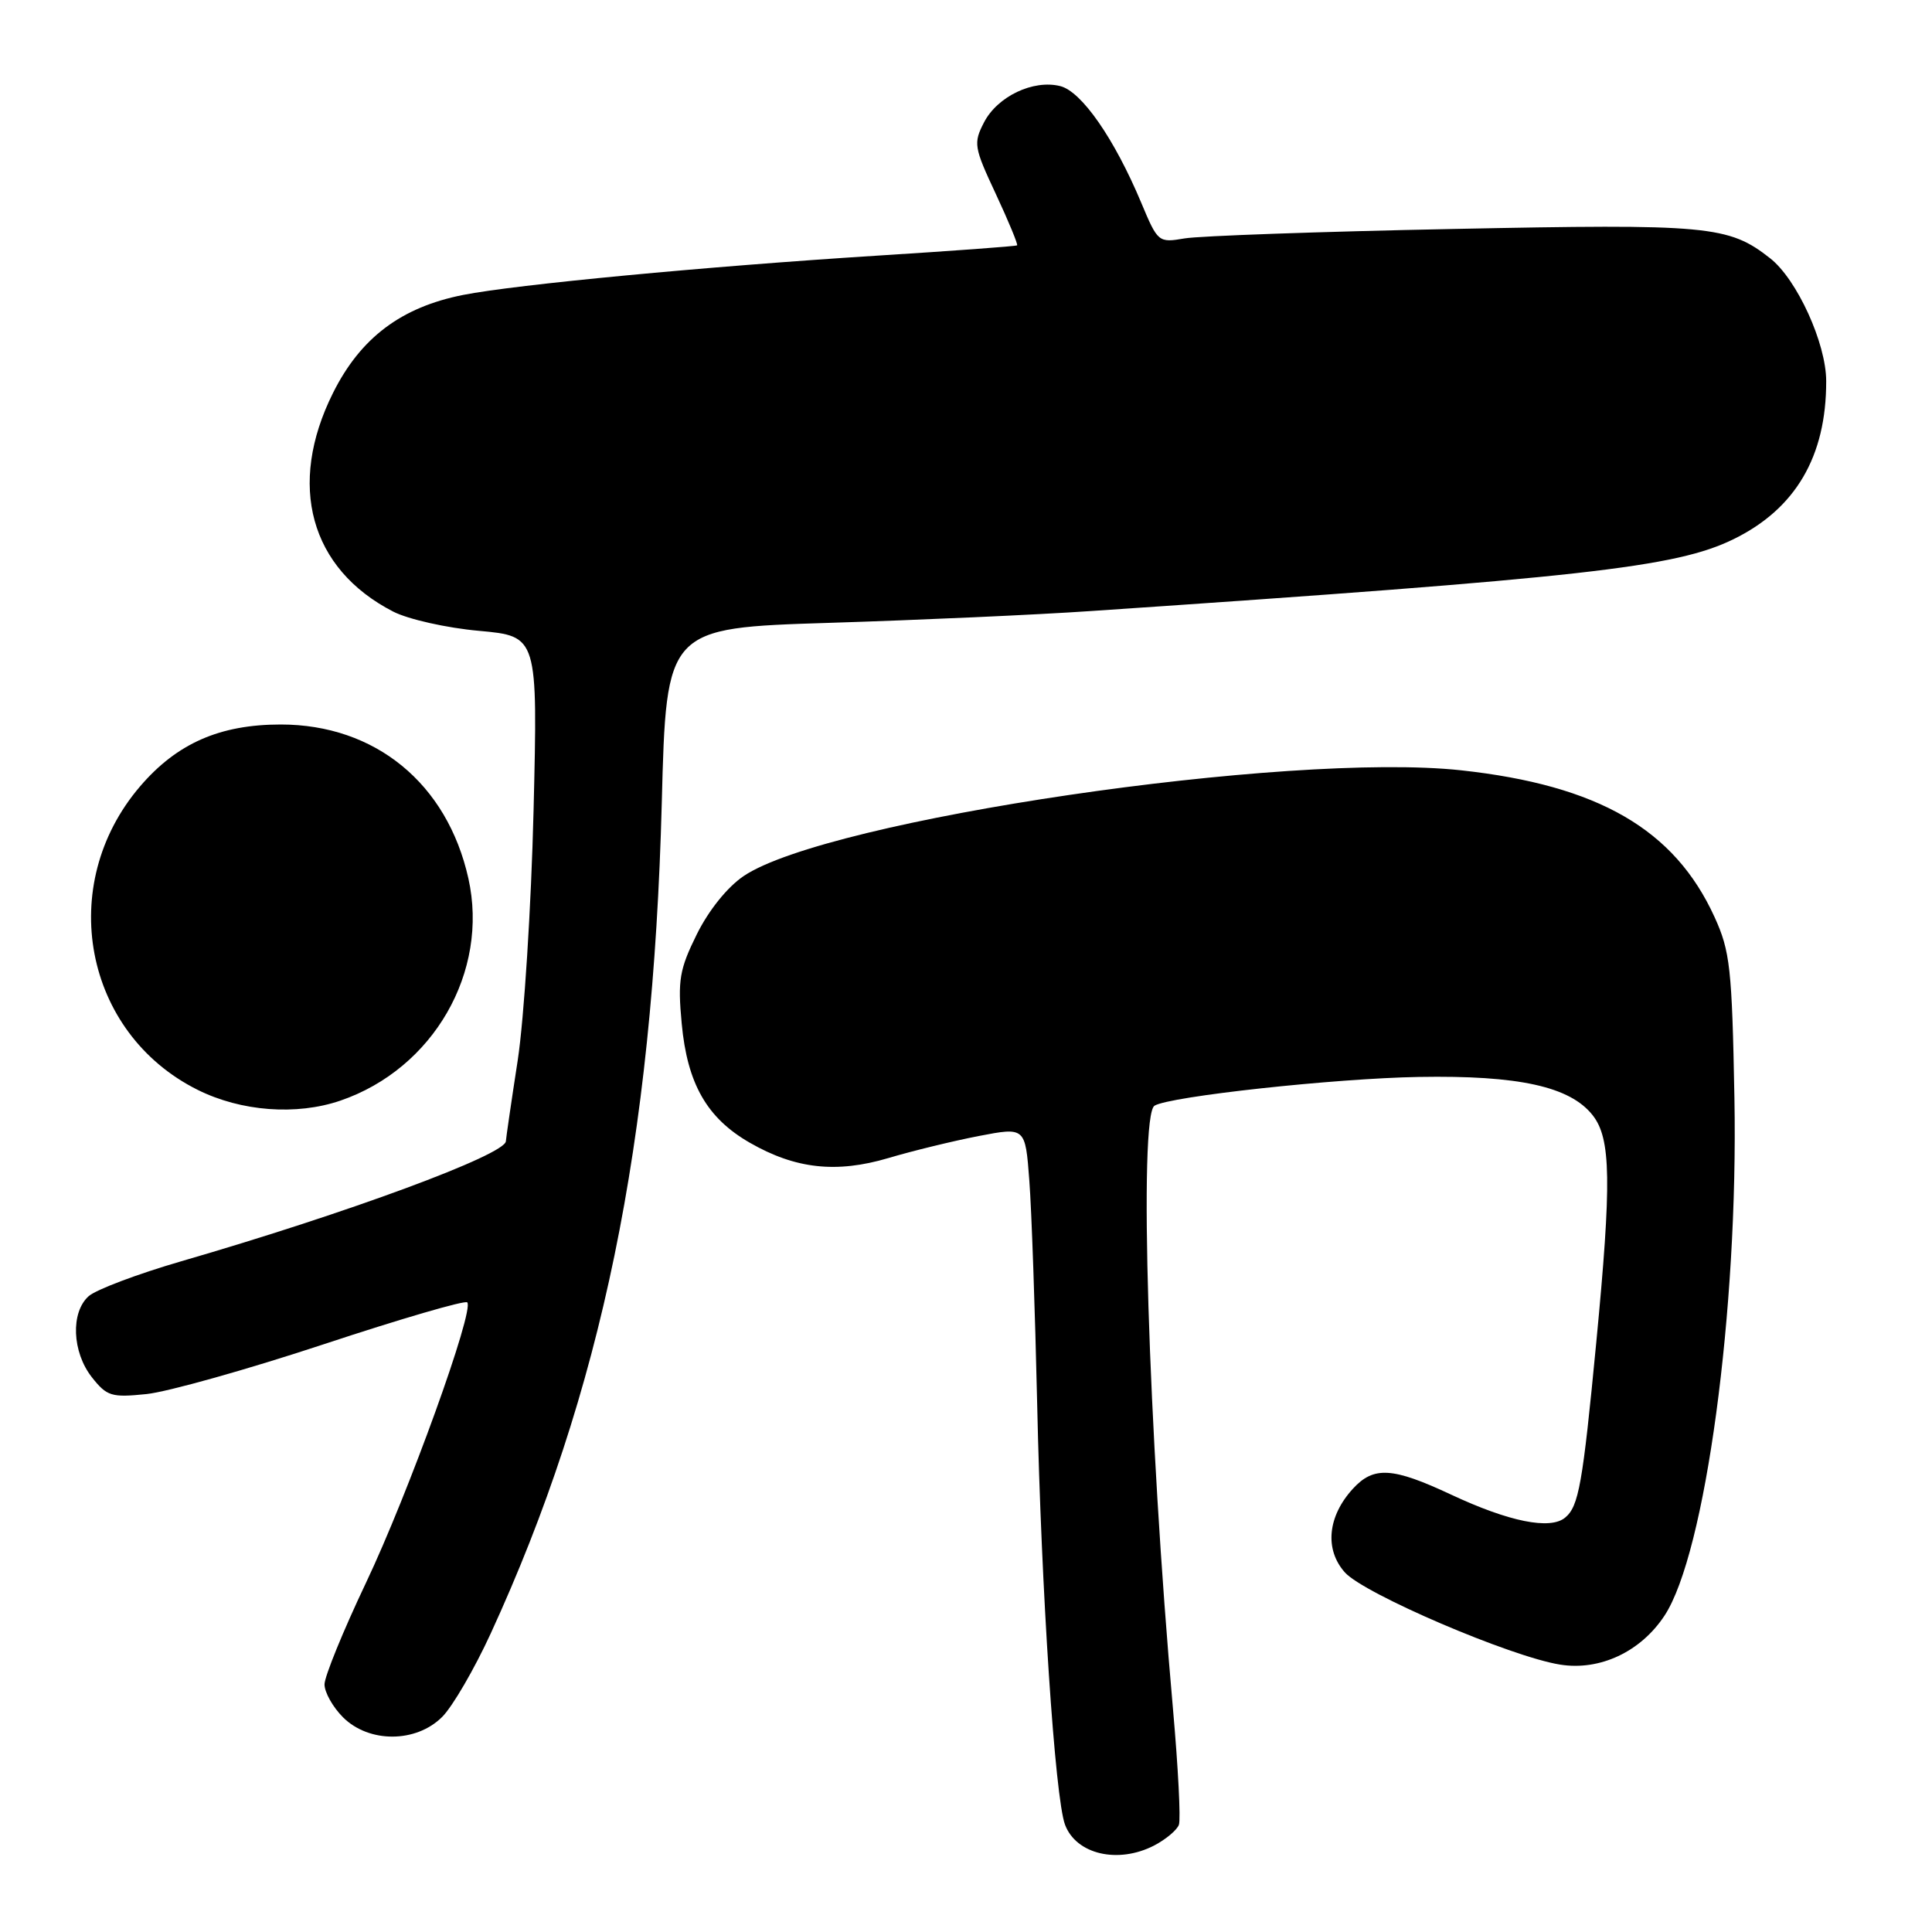 <?xml version="1.0" encoding="UTF-8" standalone="no"?>
<!DOCTYPE svg PUBLIC "-//W3C//DTD SVG 1.1//EN" "http://www.w3.org/Graphics/SVG/1.1/DTD/svg11.dtd" >
<svg xmlns="http://www.w3.org/2000/svg" xmlns:xlink="http://www.w3.org/1999/xlink" version="1.1" viewBox="0 0 256 256">
 <g >
 <path fill="currentColor"
d=" M 152.93 244.54 C 154.48 243.73 155.96 242.49 156.21 241.79 C 156.47 241.08 156.11 234.20 155.43 226.50 C 152.14 189.52 150.86 147.82 152.98 146.51 C 154.98 145.28 176.87 142.89 188.00 142.70 C 201.22 142.47 208.05 143.97 211.04 147.78 C 213.47 150.87 213.56 156.58 211.51 177.92 C 209.71 196.68 209.19 199.60 207.39 201.09 C 205.41 202.74 199.96 201.64 192.29 198.05 C 184.52 194.41 182.03 194.26 179.28 197.25 C 175.91 200.92 175.49 205.31 178.20 208.35 C 180.73 211.19 200.18 219.53 206.73 220.57 C 211.98 221.41 217.39 218.88 220.55 214.09 C 225.97 205.88 230.34 173.55 229.82 145.50 C 229.50 128.27 229.25 126.03 227.18 121.50 C 221.88 109.89 211.80 104.06 193.61 102.07 C 170.77 99.59 109.64 108.59 98.54 116.08 C 96.38 117.54 93.91 120.61 92.33 123.80 C 90.03 128.45 89.79 129.88 90.33 135.63 C 91.07 143.60 93.67 148.15 99.34 151.41 C 105.39 154.89 110.81 155.49 117.71 153.45 C 120.90 152.50 126.28 151.19 129.68 150.53 C 135.86 149.34 135.86 149.34 136.39 156.42 C 136.69 160.31 137.15 173.62 137.43 186.00 C 137.97 210.75 139.79 238.22 141.12 241.78 C 142.59 245.71 148.14 247.01 152.93 244.54 Z  M 58.59 227.50 C 59.97 226.12 62.86 221.15 65.02 216.45 C 79.71 184.50 86.51 151.49 87.69 106.36 C 88.29 83.21 88.29 83.21 109.90 82.53 C 121.78 82.16 137.35 81.46 144.50 80.97 C 209.87 76.55 222.05 75.19 229.69 71.45 C 237.92 67.43 242.00 60.48 241.98 50.50 C 241.98 45.50 238.11 37.02 234.56 34.23 C 229.05 29.89 226.41 29.65 192.51 30.34 C 174.91 30.69 158.91 31.26 156.97 31.59 C 153.49 32.18 153.42 32.12 151.21 26.84 C 147.65 18.36 143.32 12.12 140.49 11.41 C 136.92 10.51 132.17 12.77 130.39 16.21 C 128.96 18.98 129.05 19.50 131.96 25.72 C 133.65 29.34 134.91 32.40 134.77 32.51 C 134.62 32.63 126.17 33.25 116.00 33.89 C 93.61 35.31 68.35 37.70 61.37 39.08 C 53.17 40.70 47.78 44.75 44.13 52.06 C 38.03 64.27 41.08 75.37 52.10 81.04 C 54.09 82.06 59.20 83.21 63.48 83.59 C 71.26 84.30 71.26 84.30 70.70 107.40 C 70.39 120.10 69.44 135.00 68.60 140.50 C 67.75 146.00 67.05 150.83 67.03 151.22 C 66.95 153.01 46.10 160.72 24.00 167.13 C 18.22 168.81 12.71 170.89 11.75 171.75 C 9.34 173.90 9.55 179.15 12.17 182.49 C 14.16 185.01 14.76 185.20 19.42 184.72 C 22.21 184.43 32.79 181.46 42.93 178.11 C 53.06 174.76 61.60 172.27 61.91 172.57 C 62.90 173.57 54.11 197.91 48.48 209.76 C 45.47 216.10 43.00 222.15 43.00 223.19 C 43.00 224.24 44.10 226.20 45.45 227.55 C 48.89 230.98 55.13 230.96 58.59 227.50 Z  M 45.10 145.84 C 57.43 141.62 64.83 128.76 62.06 116.38 C 59.25 103.81 49.72 96.00 37.20 96.00 C 29.13 96.00 23.44 98.50 18.56 104.20 C 7.37 117.27 11.10 136.89 26.19 144.41 C 31.95 147.28 39.28 147.83 45.10 145.84 Z "/>
</g>
</svg>